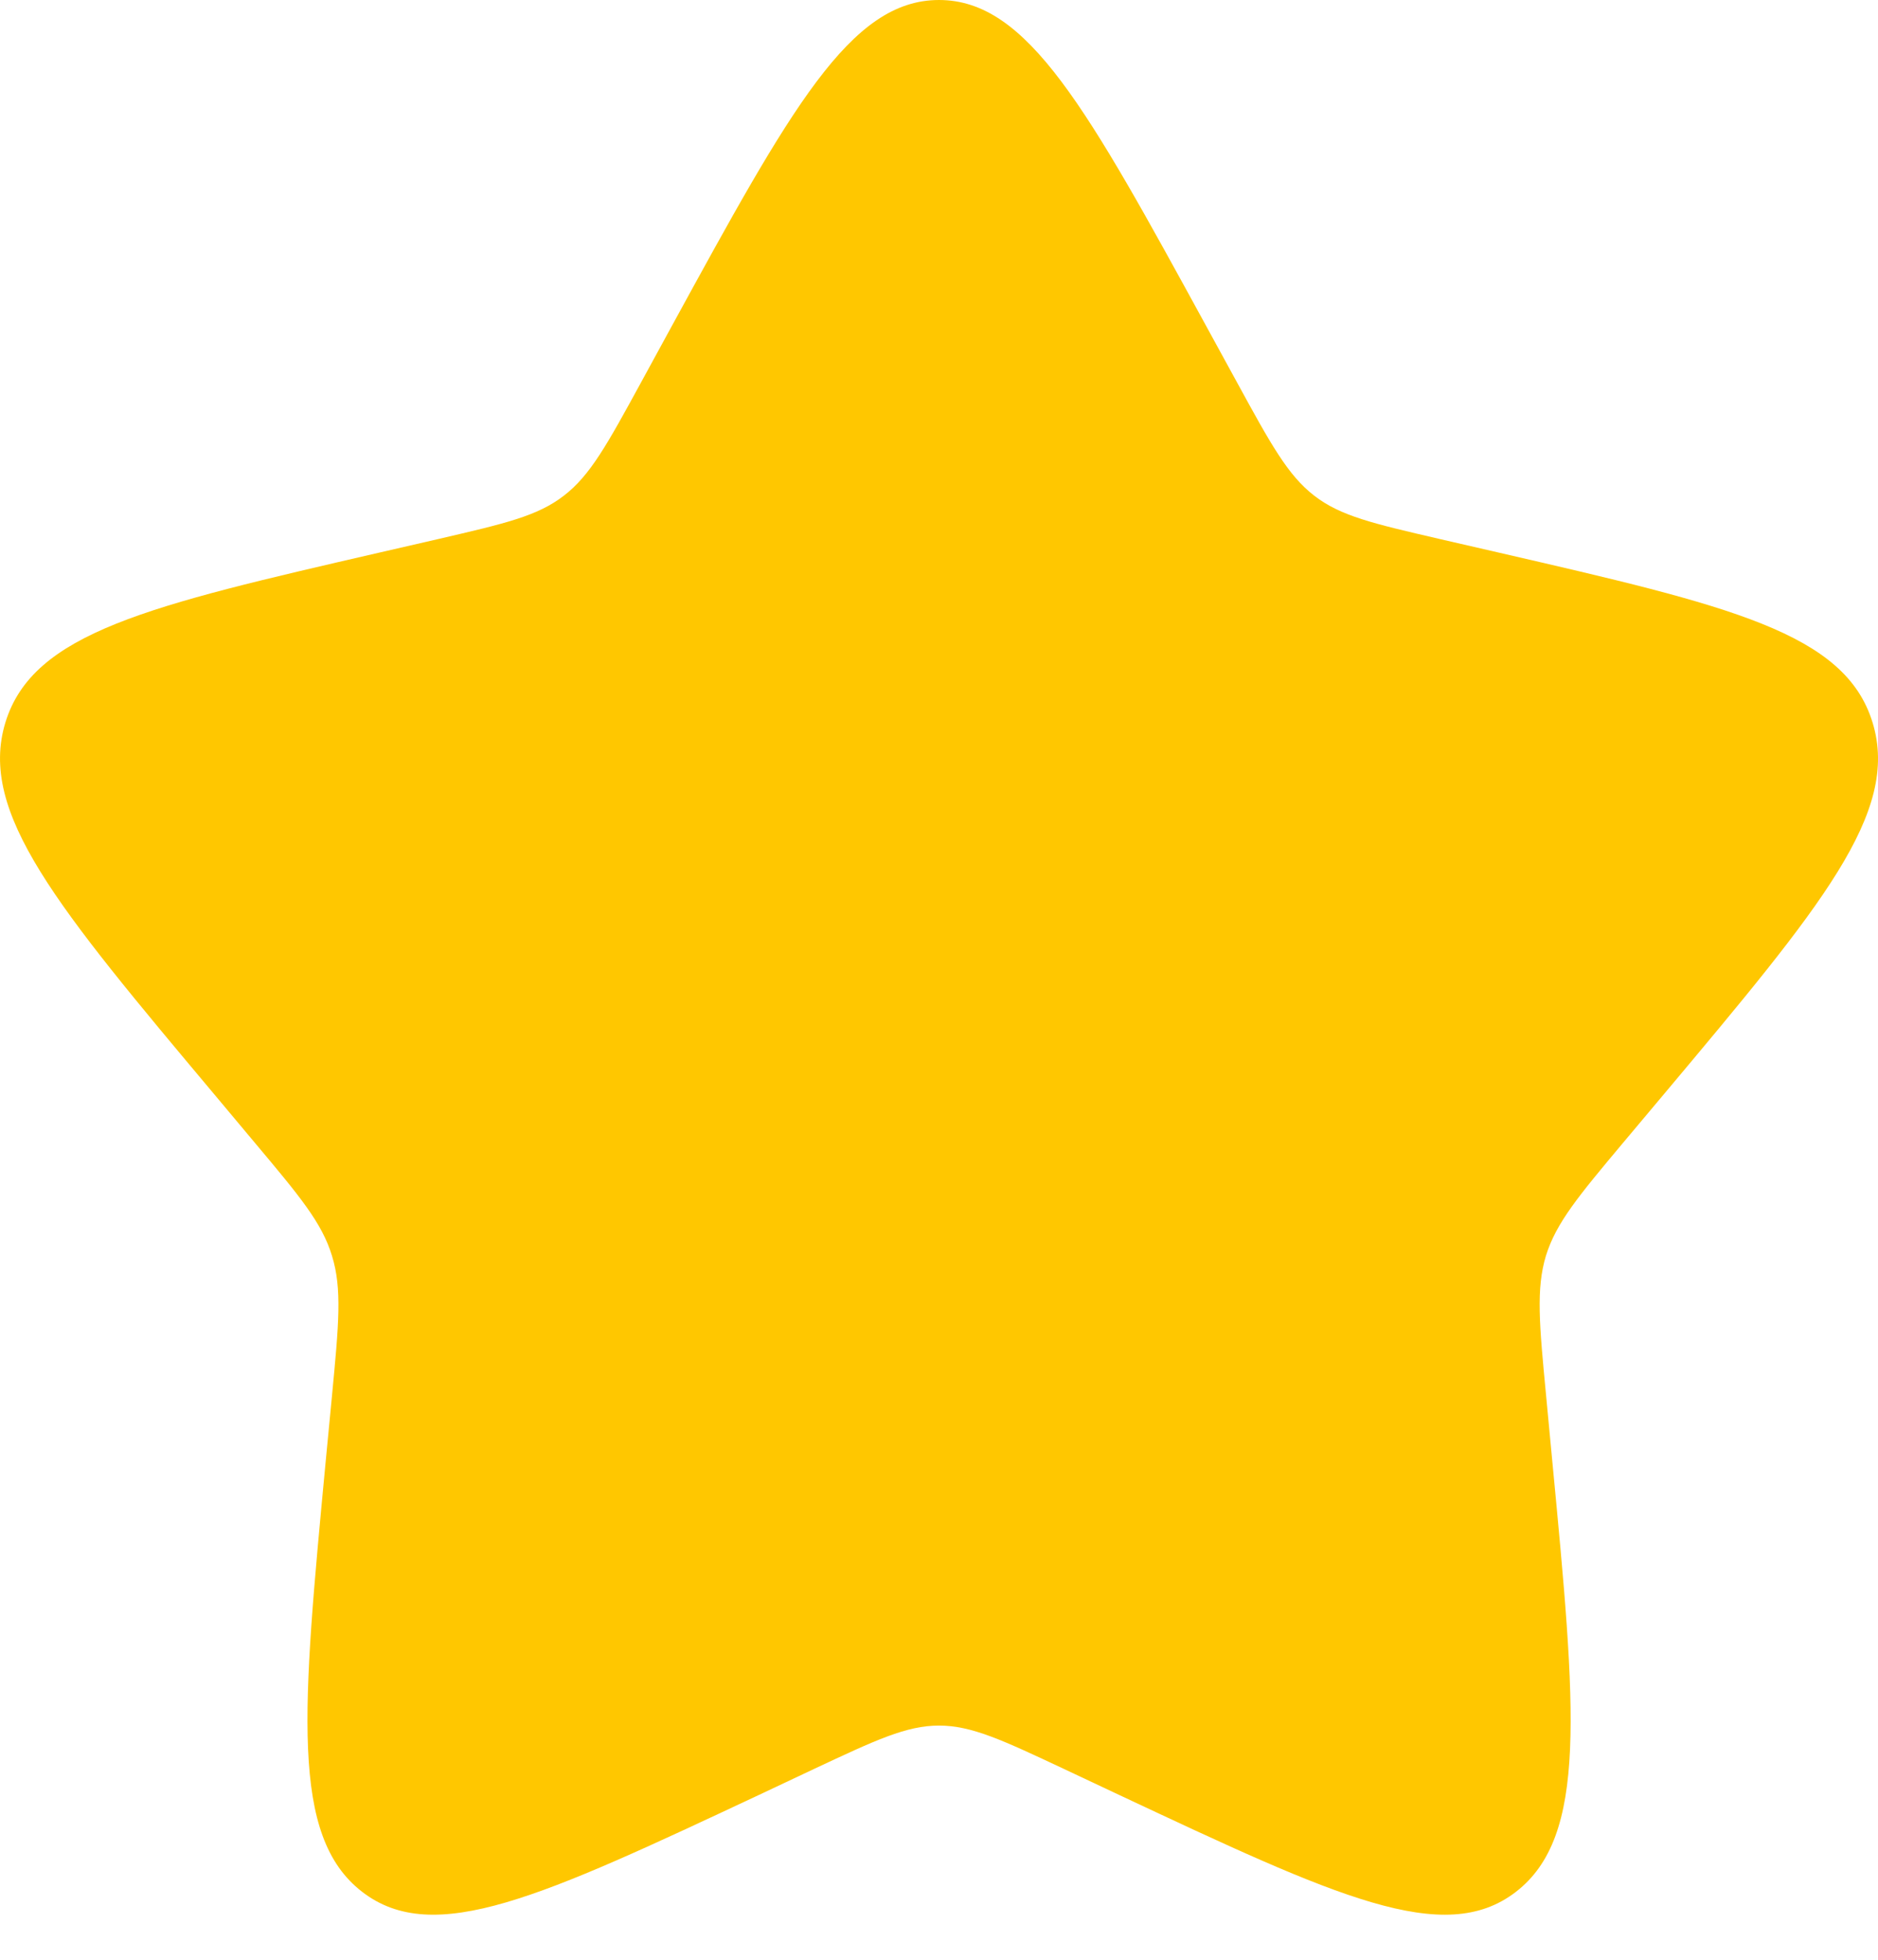 <svg width="23" height="24" viewBox="0 0 23 24" fill="none" xmlns="http://www.w3.org/2000/svg">
<path d="M8.226 3.996C9.683 1.332 10.411 0 11.5 0C12.589 0 13.317 1.332 14.774 3.996L15.151 4.685C15.565 5.443 15.773 5.821 16.095 6.07C16.417 6.32 16.819 6.412 17.624 6.599L18.354 6.767C21.183 7.419 22.598 7.746 22.934 8.85C23.271 9.953 22.306 11.102 20.377 13.401L19.879 13.994C19.331 14.648 19.058 14.975 18.933 15.379C18.811 15.783 18.852 16.219 18.935 17.089L19.01 17.884C19.303 20.951 19.447 22.485 18.567 23.167C17.686 23.849 16.361 23.227 13.714 21.985L13.028 21.662C12.276 21.309 11.9 21.132 11.5 21.132C11.101 21.132 10.725 21.309 9.972 21.662L9.287 21.985C6.639 23.226 5.315 23.849 4.434 23.167C3.553 22.485 3.7 20.951 3.99 17.884L4.066 17.091C4.149 16.219 4.191 15.783 4.066 15.38C3.944 14.975 3.67 14.649 3.122 13.996L2.623 13.4C0.695 11.102 -0.27 9.952 0.066 8.848C0.404 7.745 1.818 7.419 4.647 6.767L5.377 6.599C6.182 6.412 6.584 6.32 6.906 6.07C7.229 5.822 7.436 5.443 7.85 4.685L8.226 3.996Z" fill="#FFC700"/>
</svg>
